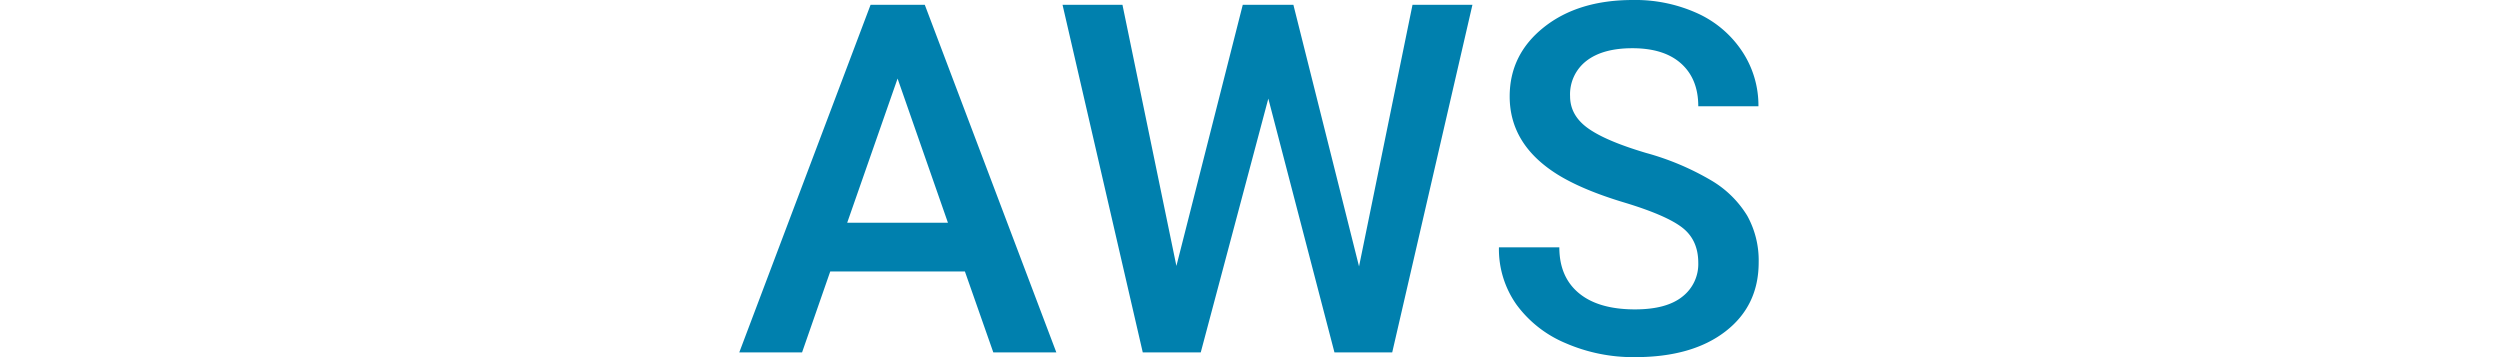 <svg xmlns="http://www.w3.org/2000/svg" width="700" height="100" viewBox="0 0 700 100">
  <g id="aws" transform="translate(14985 -5569)">
    <path id="路径_165" data-name="路径 165" d="M63.9,16.184H26.2L18.31,38.845H.729L37.494-58.481H52.668L89.5,38.845H71.852ZM30.943,2.548H59.152l-14.1-40.374ZM174.259,14.781l14.973-73.262H206.01L183.55,38.845H167.374L148.858-32.211,129.941,38.845H113.7L91.238-58.481h16.778l15.107,73.128,18.583-73.128h14.171Zm94.987-1q0-6.417-4.512-9.893T248.457-3.134q-11.765-3.543-18.717-7.888-13.3-8.356-13.3-21.791,0-11.765,9.592-19.385t24.9-7.62a42.059,42.059,0,0,1,18.115,3.743,29.733,29.733,0,0,1,12.5,10.662,27.346,27.346,0,0,1,4.545,15.341H269.246q0-7.62-4.779-11.932T250.8-46.316q-8.289,0-12.868,3.543a11.8,11.8,0,0,0-4.579,9.893q0,5.348,4.947,8.924T254.607-17a75.025,75.025,0,0,1,18.249,7.687A29.026,29.026,0,0,1,282.949.576a25.765,25.765,0,0,1,3.209,13.068q0,12.166-9.325,19.352t-25.3,7.186a47.544,47.544,0,0,1-19.418-3.91,32.62,32.62,0,0,1-13.77-10.8A26.9,26.9,0,0,1,213.43,9.433h16.912q0,8.289,5.481,12.834t15.709,4.545q8.823,0,13.269-3.576A11.538,11.538,0,0,0,269.246,13.778Z" transform="translate(-14778.729 5628.818)" fill="#0080ae"/>
    <rect id="矩形_276" data-name="矩形 276" width="700" height="100" transform="translate(-14985 5569)" fill="none"/>
  </g>
</svg>
